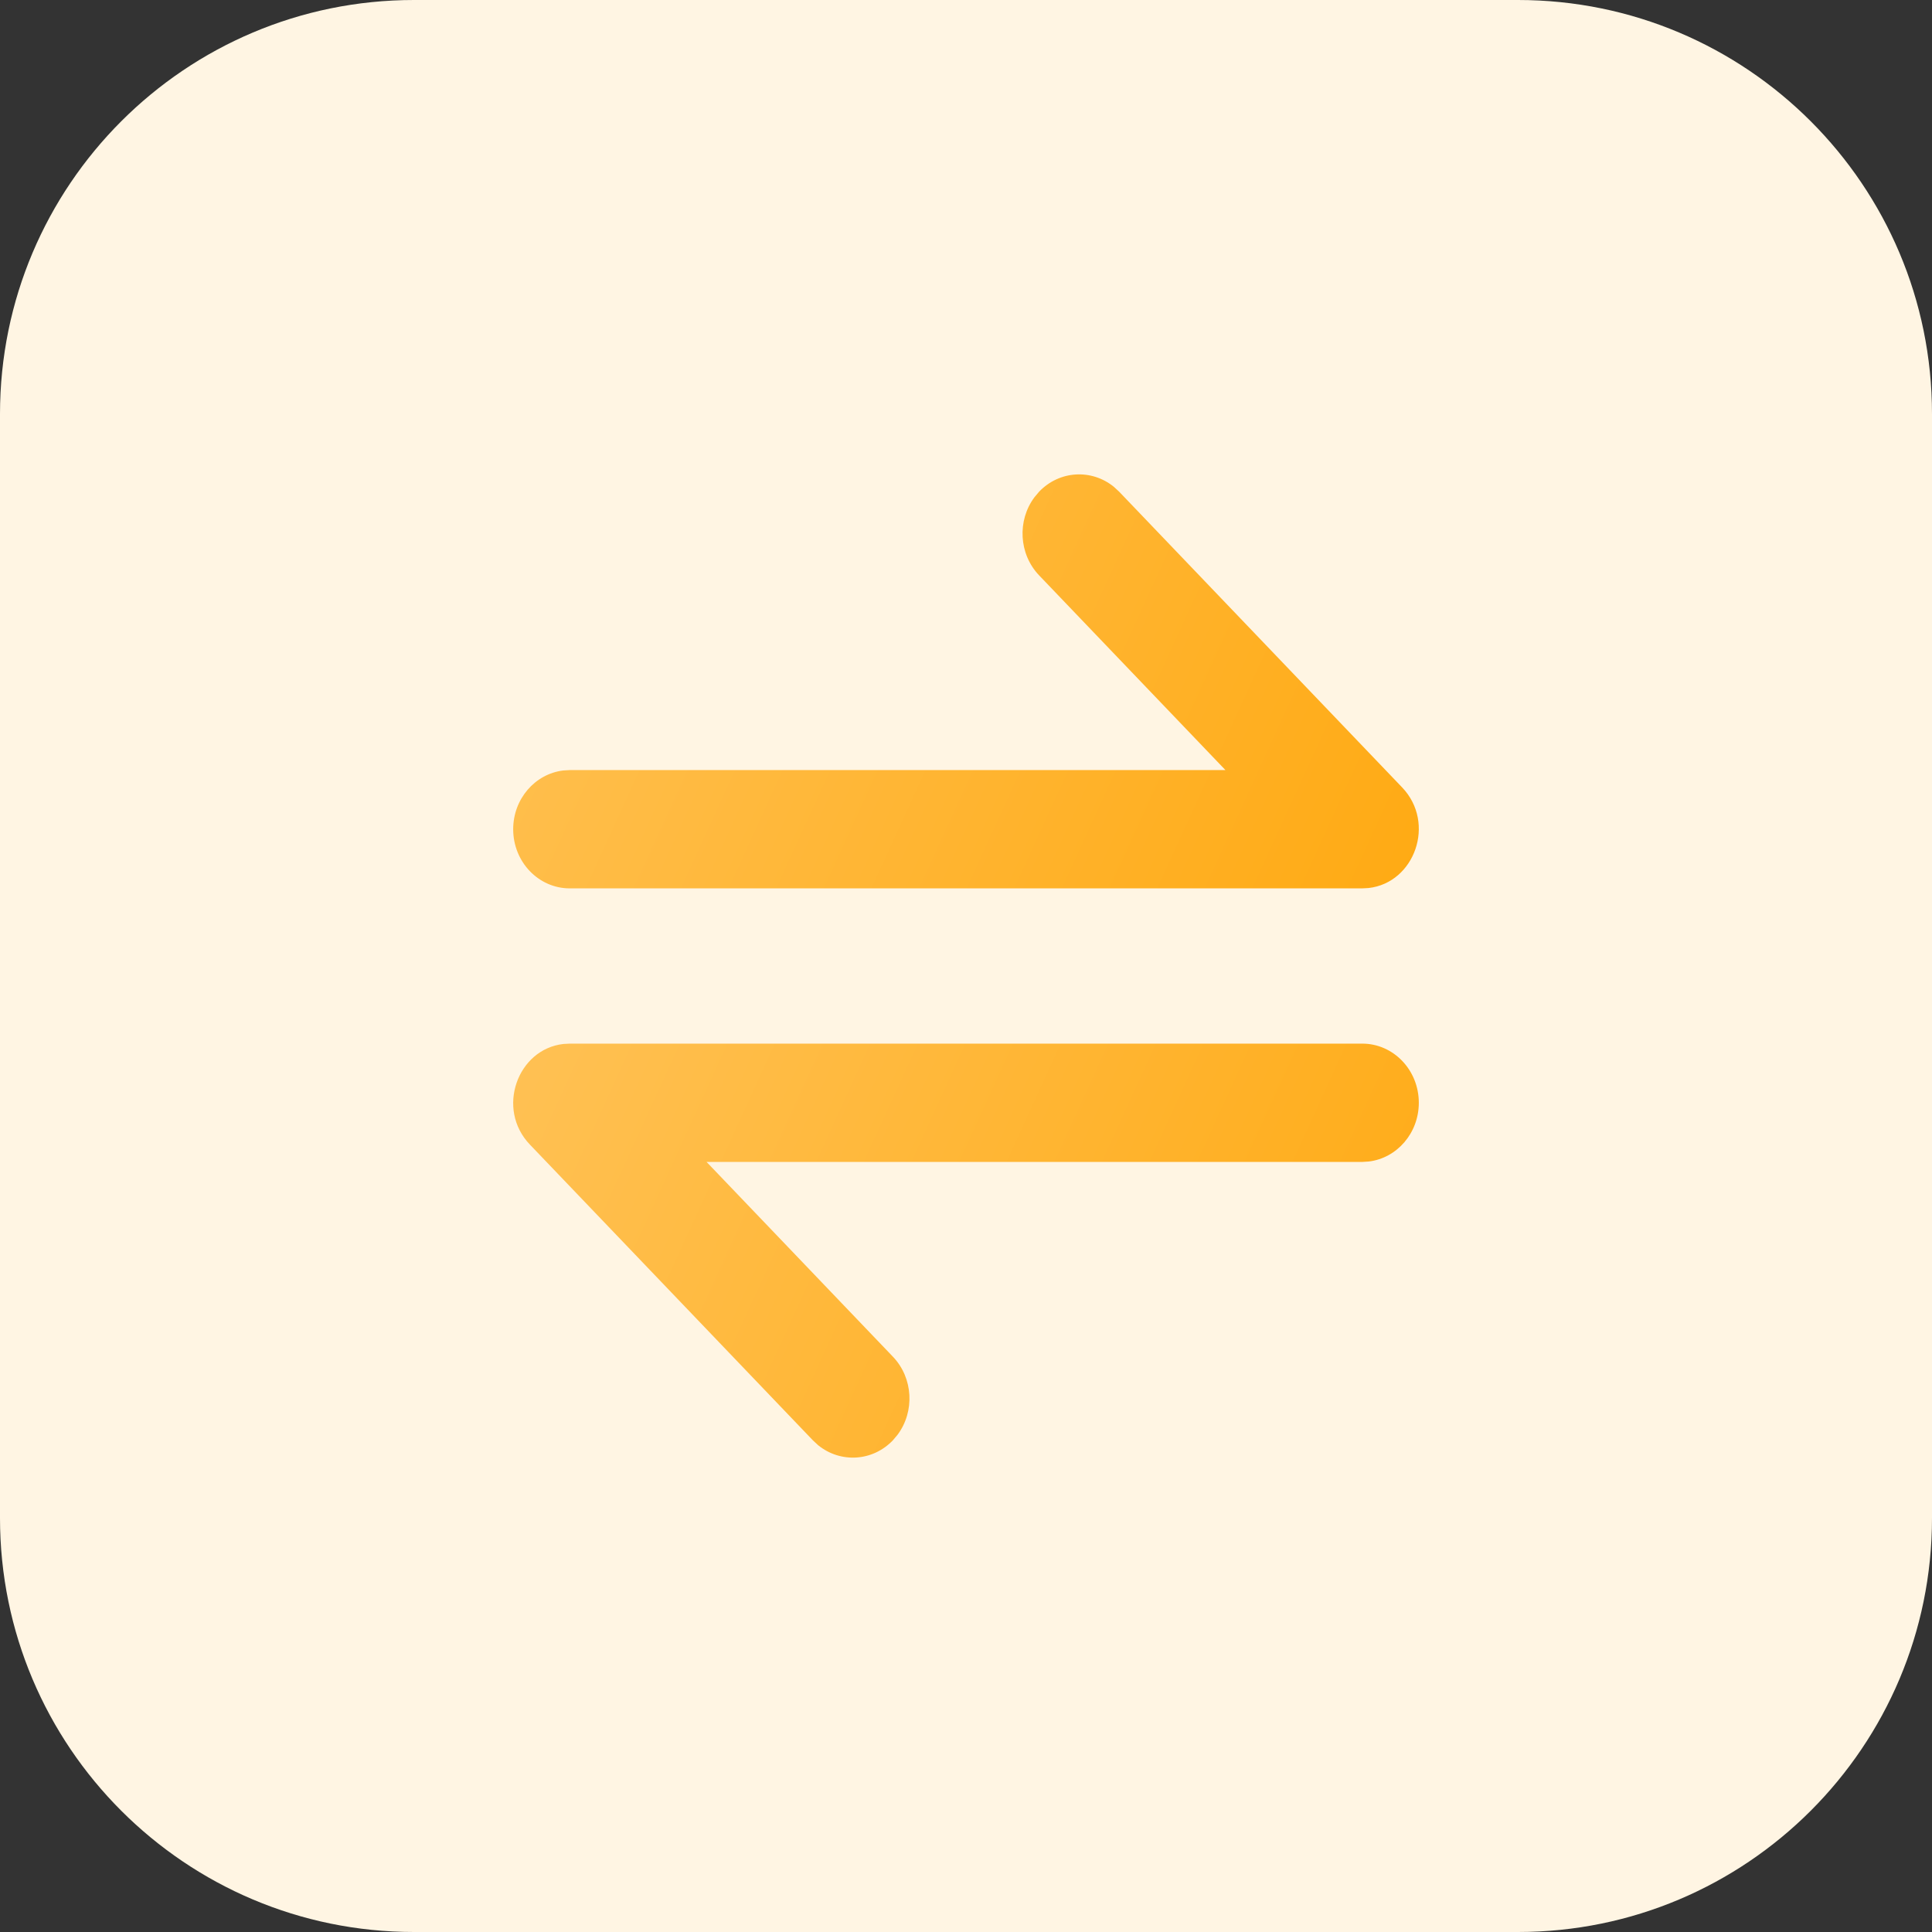 <svg width="56" height="56" viewBox="0 0 56 56" fill="none" xmlns="http://www.w3.org/2000/svg">
<rect x="0" y="0" width="56" height="56" fill="#333333" stroke="none"/>
<path d="M0 12C0 5.373 5.373 0 12 0H44C50.627 0 56 5.373 56 12V44C56 50.627 50.627 56 44 56H12C5.373 56 0 50.627 0 44V12Z" fill="#FFF5E3"/>
<path d="M32.439 14.252L32.285 14.11C31.641 13.587 30.711 13.634 30.119 14.252L29.983 14.414C29.482 15.086 29.528 16.058 30.119 16.677L35.52 22.321H16.515L16.324 22.333C15.508 22.432 14.875 23.157 14.875 24.036C14.875 24.983 15.609 25.75 16.515 25.75H39.481L39.668 25.74C41.003 25.591 41.63 23.857 40.641 22.823L32.439 14.252Z" fill="url(#paint0_linear_1456_38027)"/>
<path d="M39.485 30.25C40.391 30.25 41.125 31.017 41.125 31.964C41.125 32.843 40.492 33.568 39.676 33.667L39.485 33.679H20.48L25.881 39.324C26.472 39.941 26.518 40.914 26.017 41.586L25.881 41.748C25.289 42.366 24.359 42.413 23.715 41.891L23.561 41.748L15.359 33.176C14.37 32.144 14.997 30.409 16.332 30.26L16.519 30.25H39.485Z" fill="url(#paint1_linear_1456_38027)"/>
<defs>
<linearGradient id="paint0_linear_1456_38027" x1="14.875" y1="13.75" x2="41.125" y2="25.75" gradientUnits="userSpaceOnUse">
<stop stop-color="#FFC154"/>
<stop offset="1" stop-color="#FFAA13"/>
</linearGradient>
<linearGradient id="paint1_linear_1456_38027" x1="14.875" y1="30.25" x2="41.125" y2="42.25" gradientUnits="userSpaceOnUse">
<stop stop-color="#FFC154"/>
<stop offset="1" stop-color="#FFAA13"/>
</linearGradient>
</defs>
</svg>

